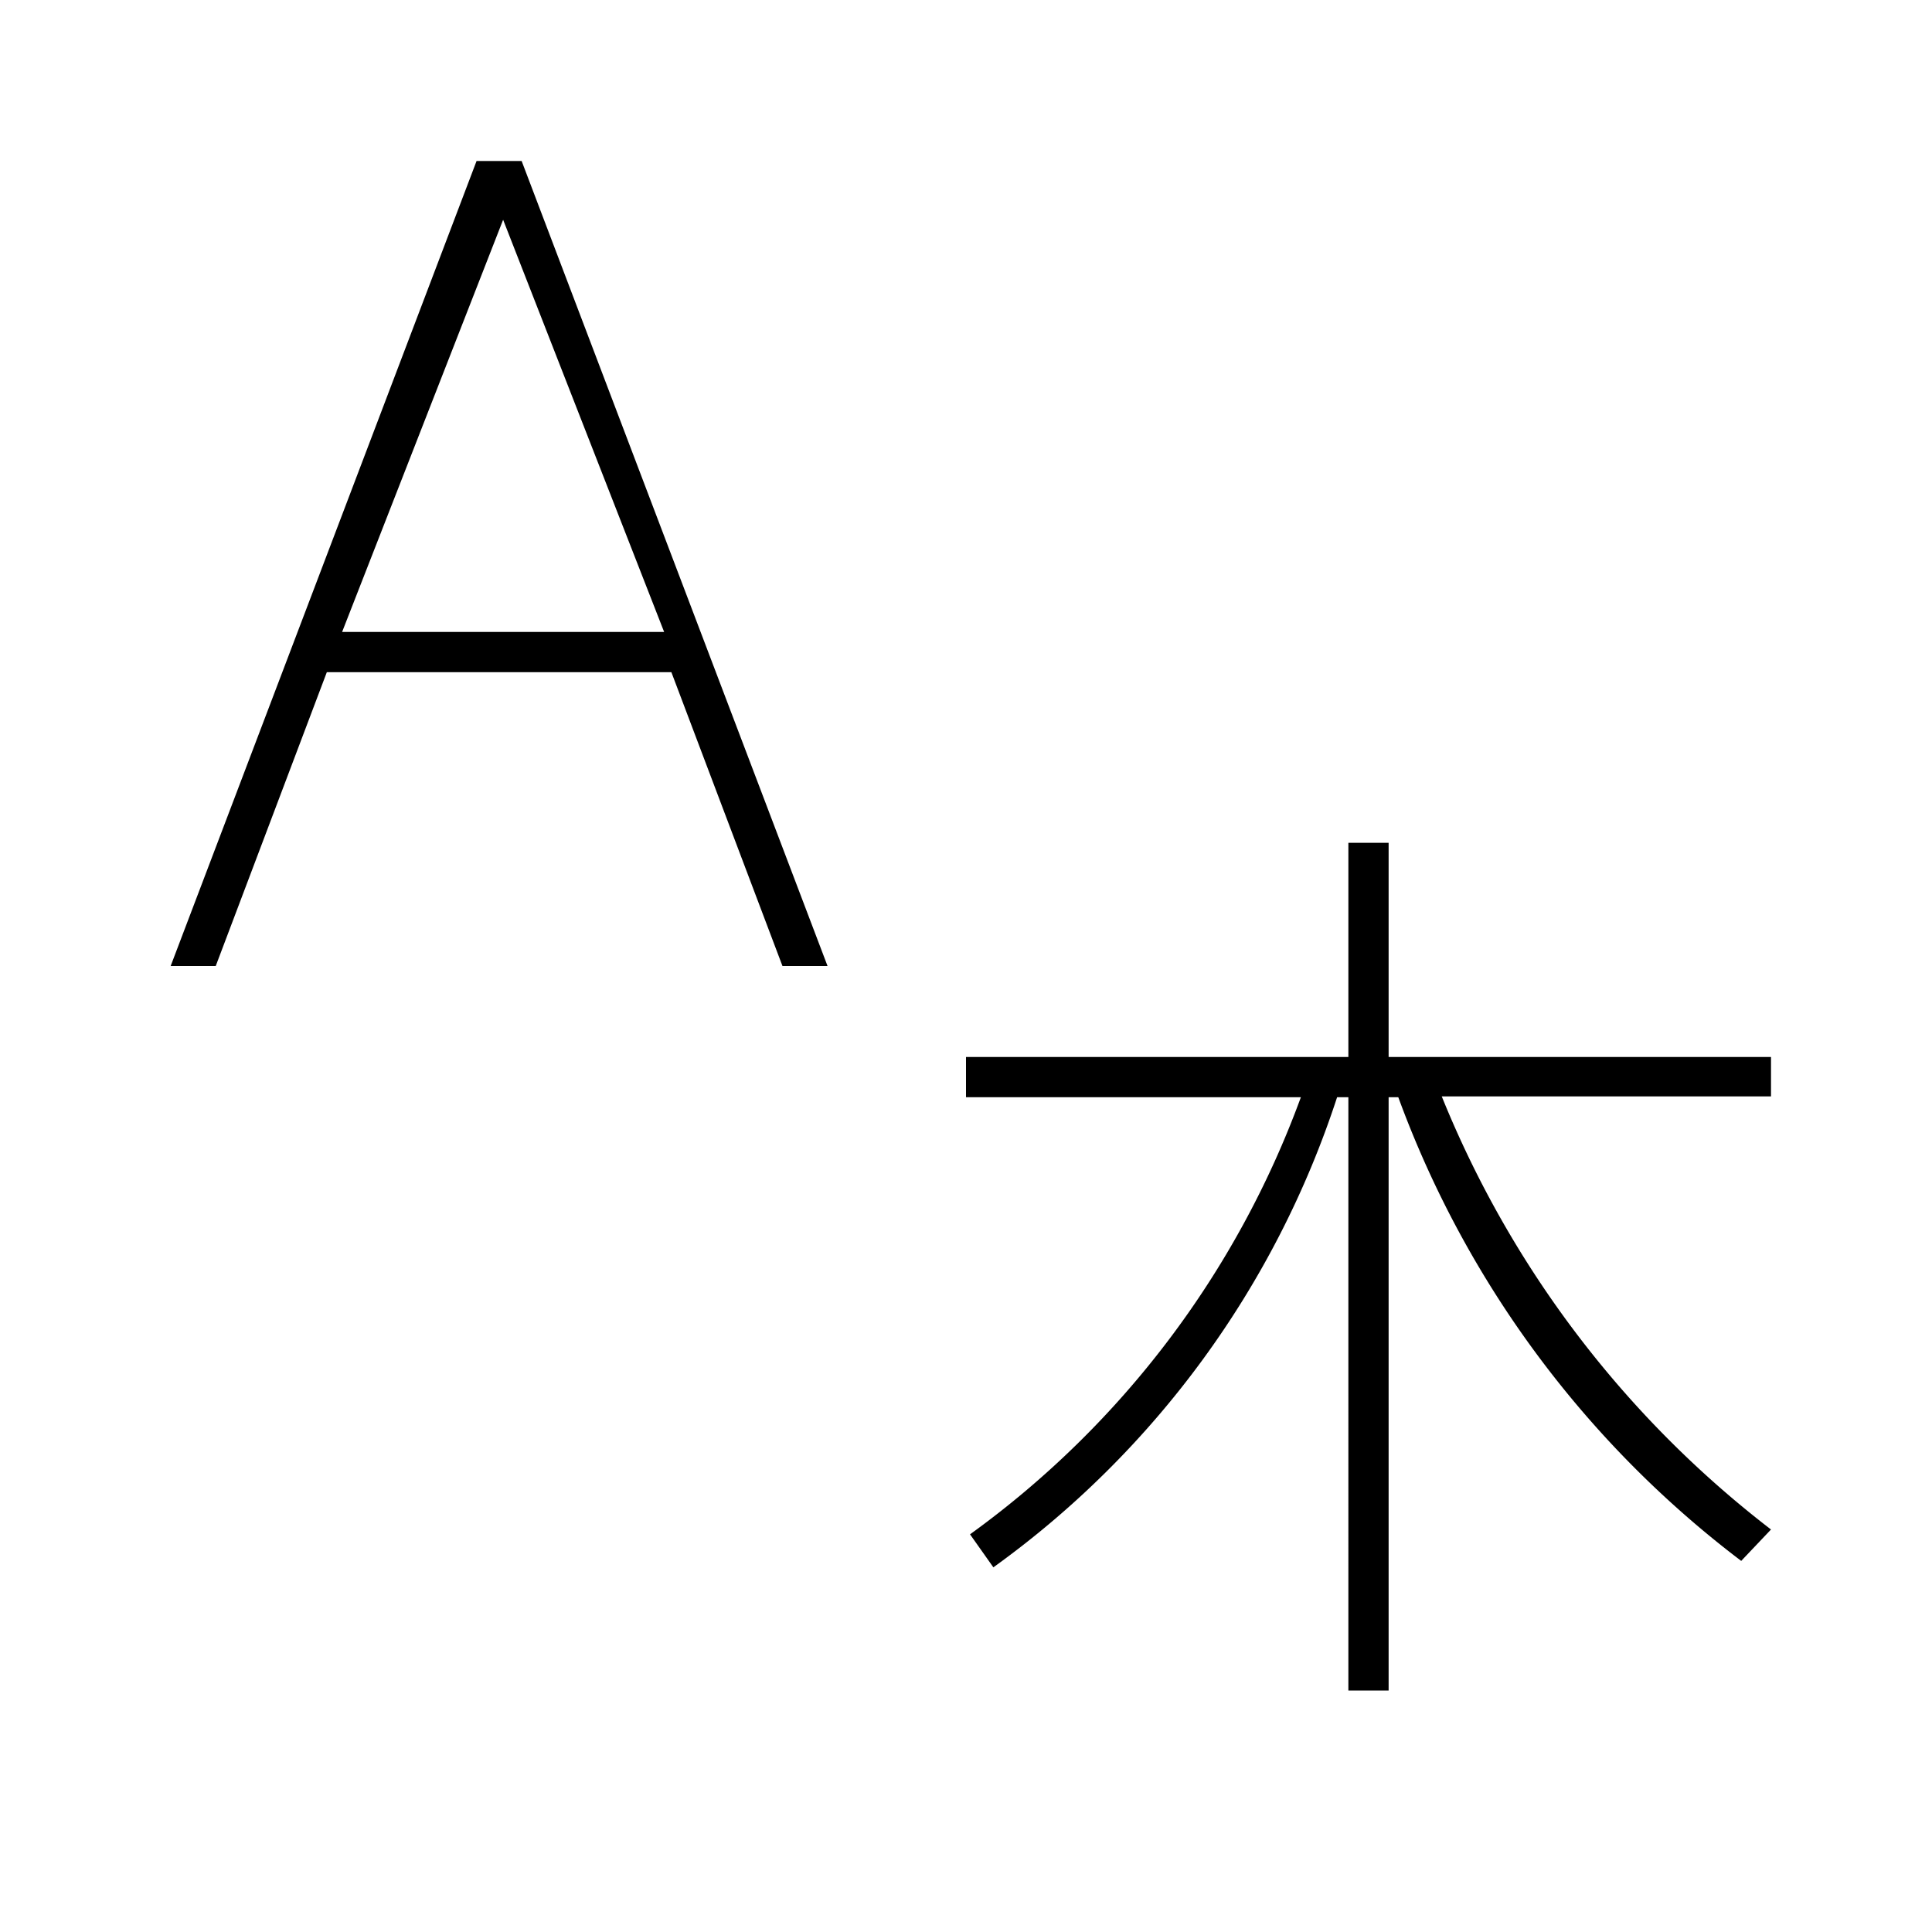 <svg id="Layer_1" data-name="Layer 1" xmlns="http://www.w3.org/2000/svg" viewBox="0 0 24 24"><title>iconoteka_translate__translation__l_a</title><path d="M5.92,2,2.12,12h.56L4.06,8.35H8.34L9.72,12h.56L6.48,2ZM4.25,7.85l2-5.12,2,5.12ZM22,13.13H17.25V10.47h-.5v2.66H12v.5h4.16a11.62,11.62,0,0,1-4.11,5.43l.29.41a11.64,11.64,0,0,0,4.27-5.84h.14V21h.5V13.63h.12a12.71,12.71,0,0,0,4.26,5.76L22,19a12.87,12.87,0,0,1-4.09-5.38H22Z"/></svg>